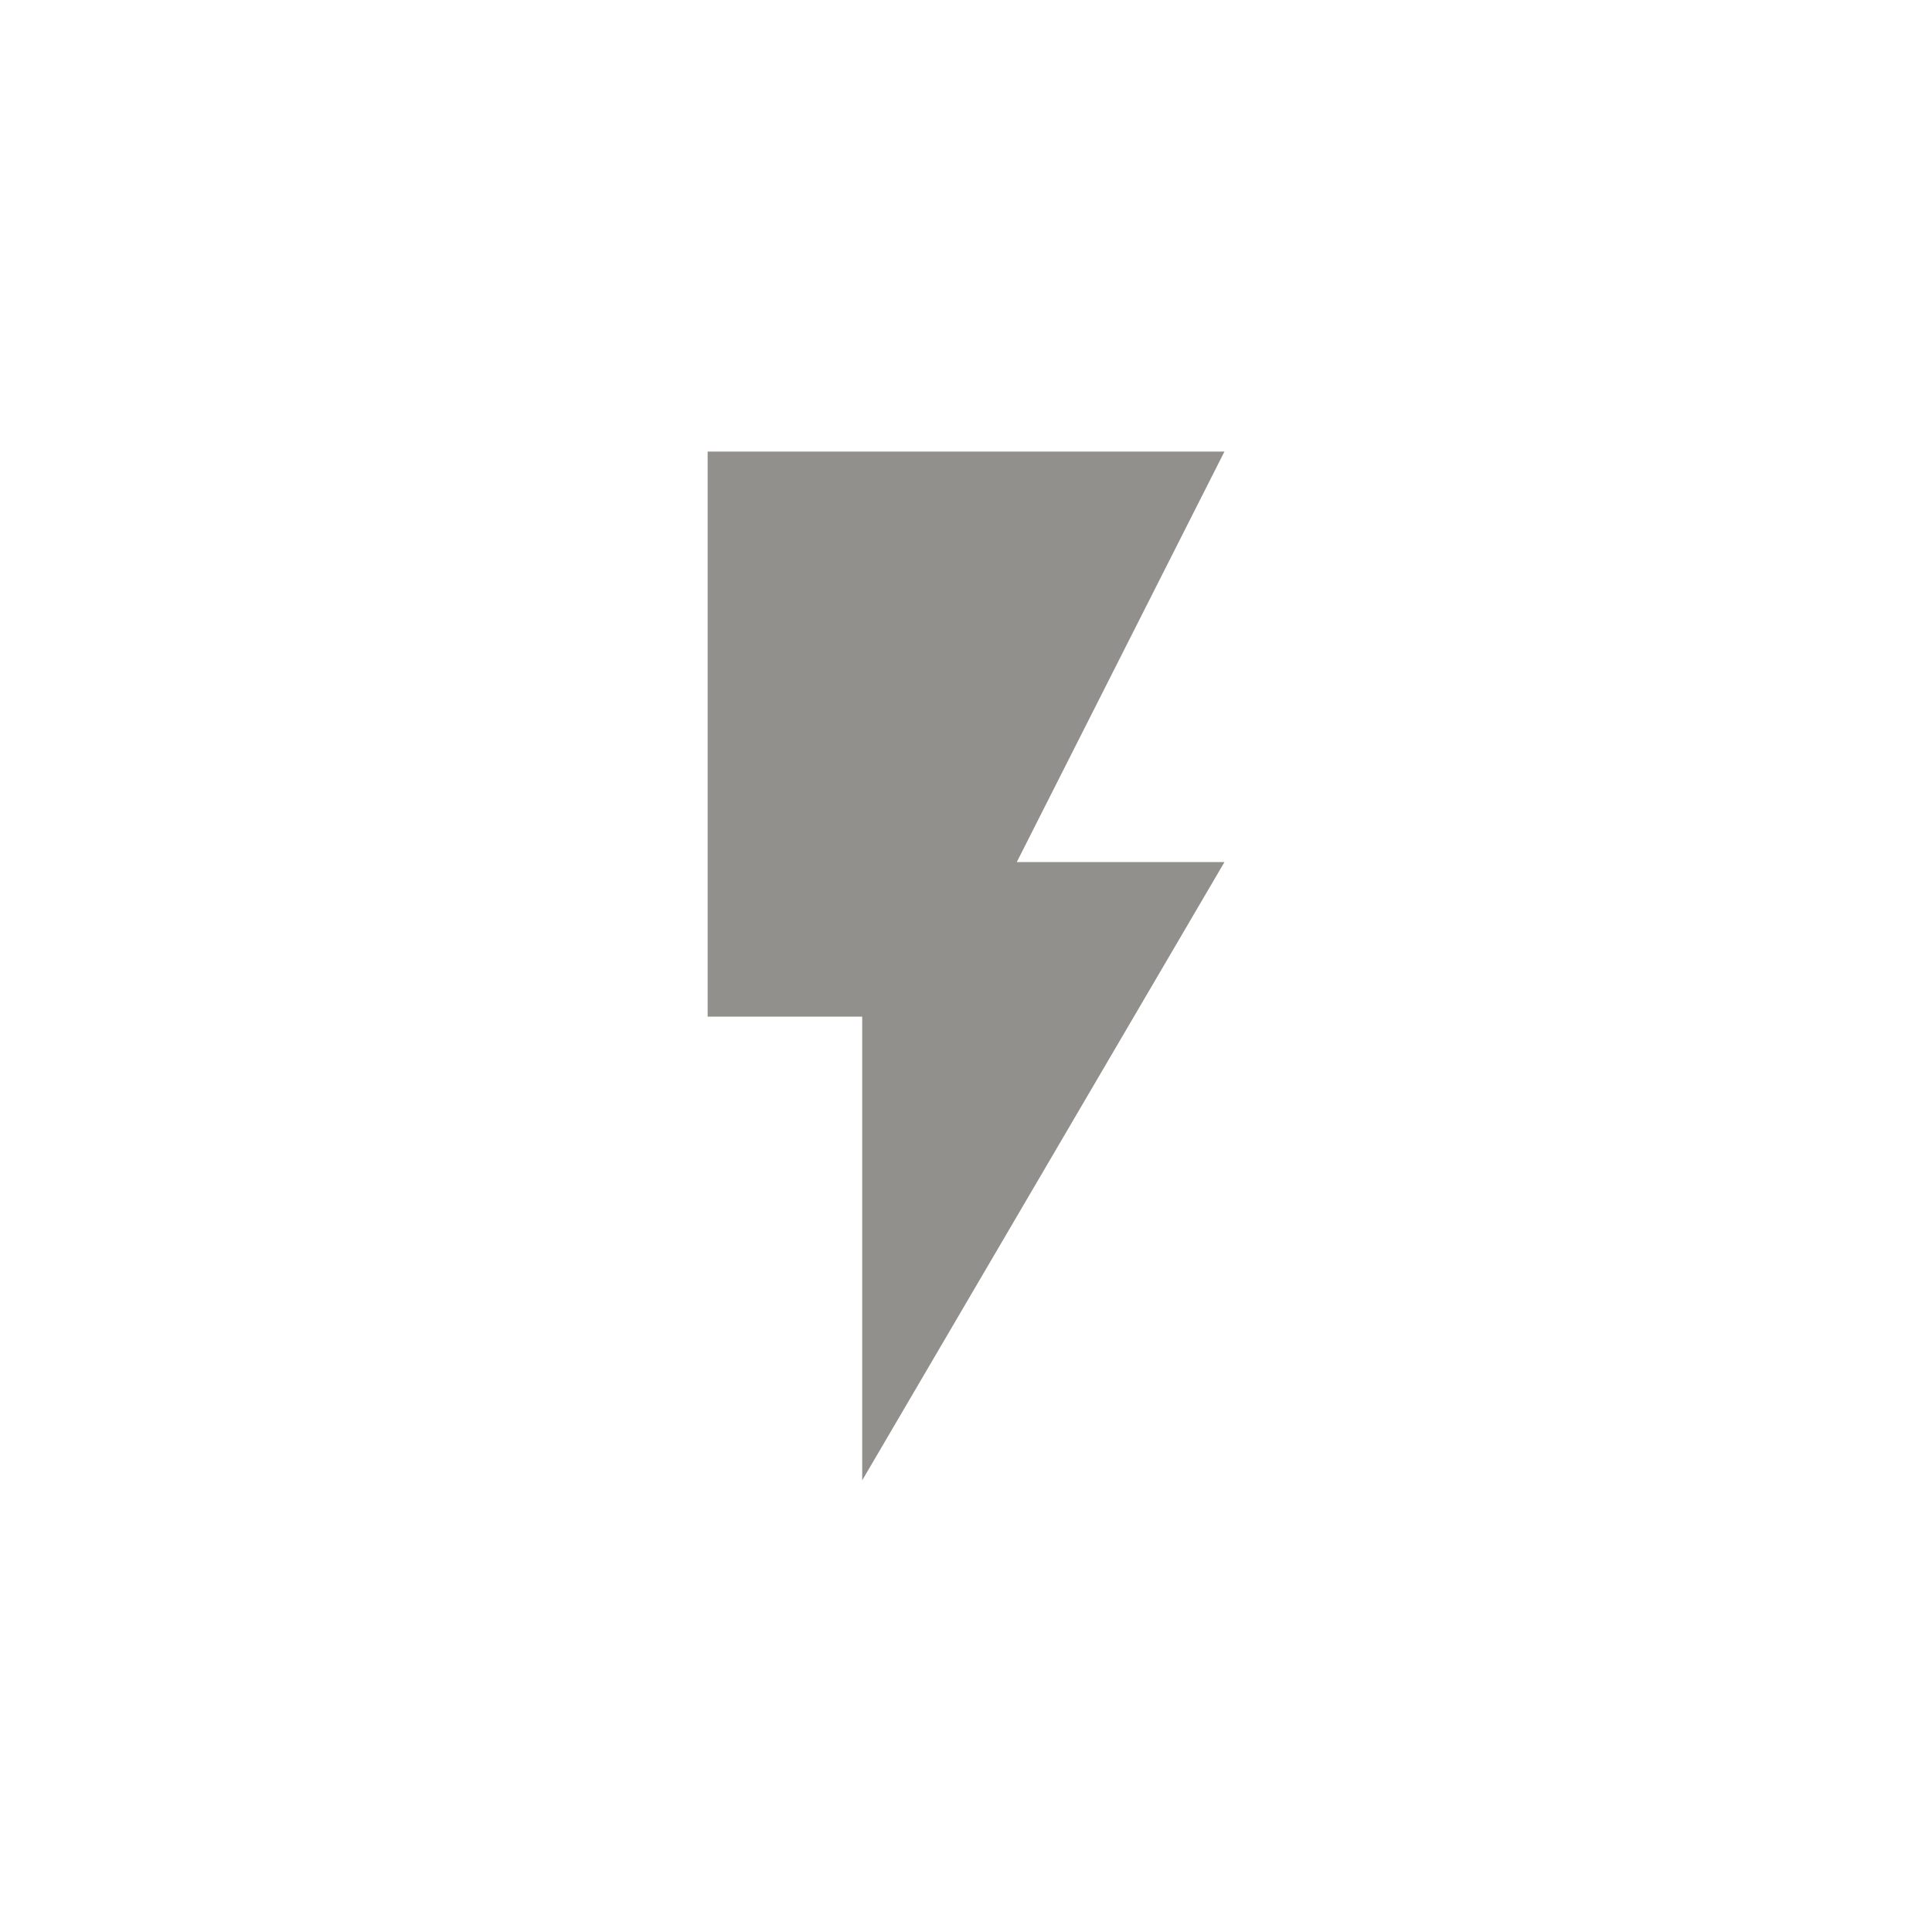 <!-- Generated by IcoMoon.io -->
<svg version="1.1" xmlns="http://www.w3.org/2000/svg" width="40" height="40" viewBox="0 0 40 40">
<title>mt-flash_on</title>
<path fill="#91908d" d="M14.651 9.349h10.7l-4.3 8.5h4.3l-7.5 12.8v-9.6h-3.2v-11.7z"></path>
</svg>
